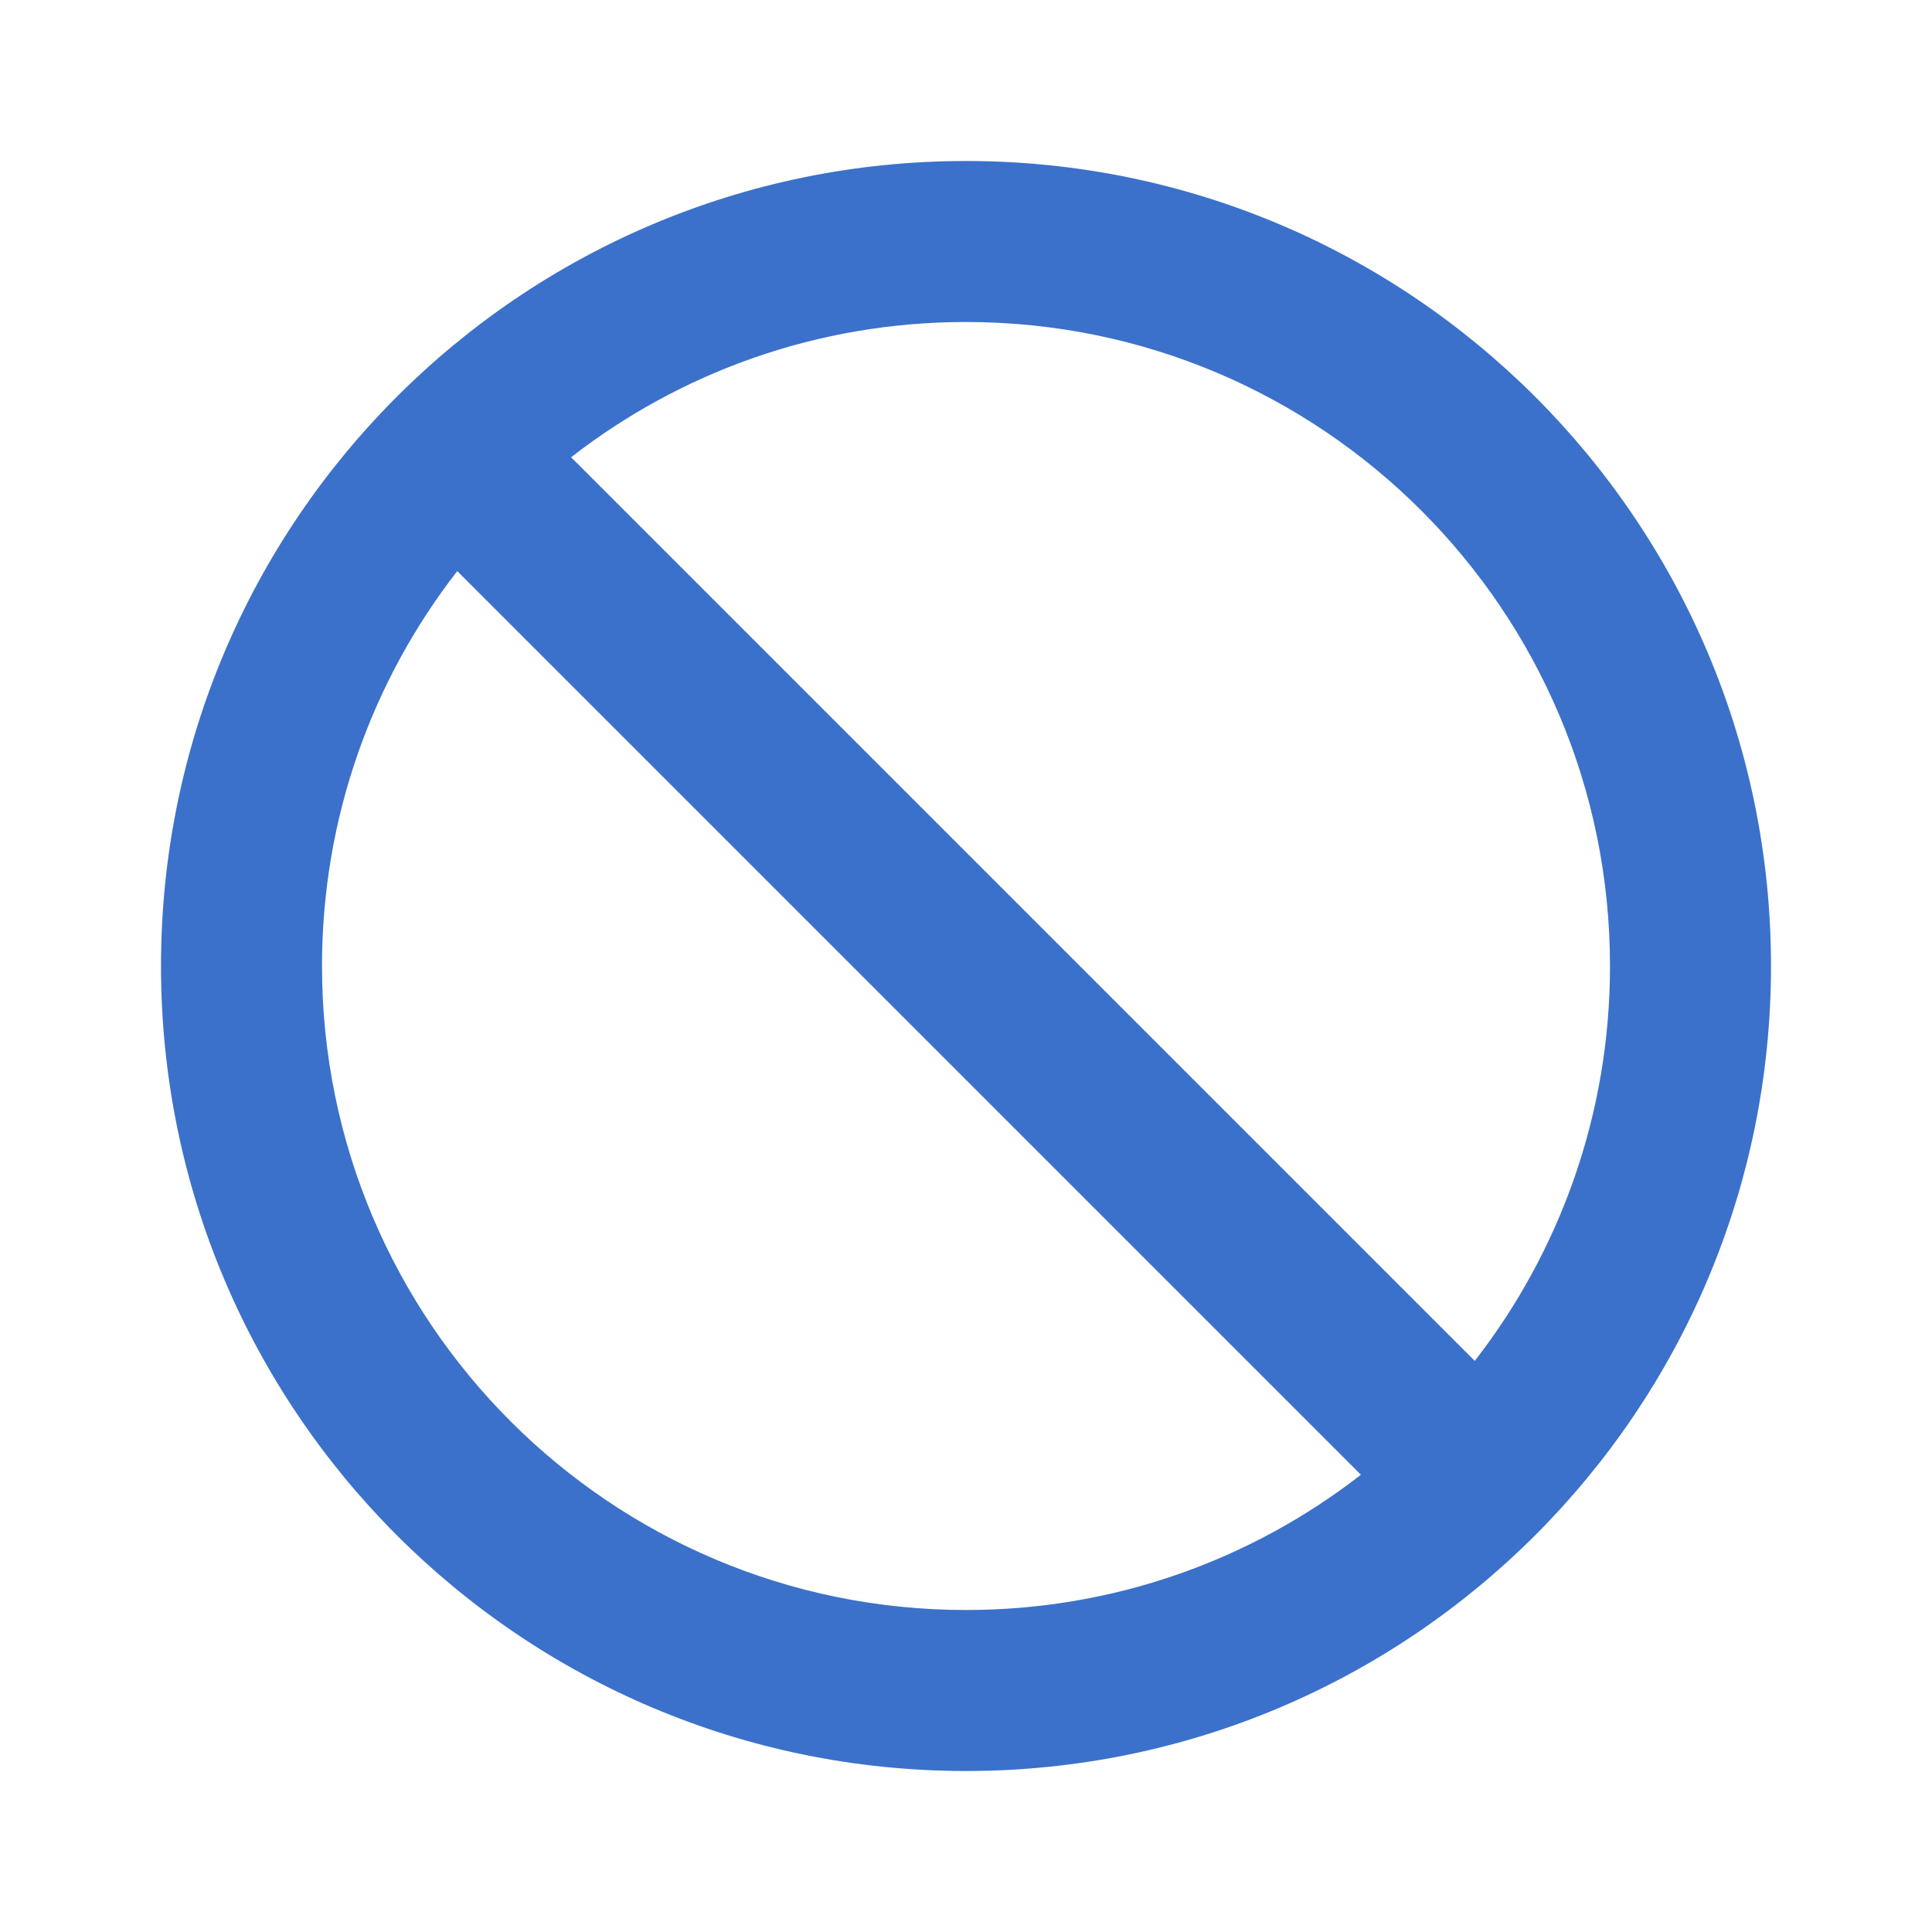 <?xml version="1.0" encoding="UTF-8"?>
<!-- Uploaded to: SVG Repo, www.svgrepo.com, Generator: SVG Repo Mixer Tools -->
<svg width="24" height="24" viewBox="0 0 512 512" version="1.1" xmlns="http://www.w3.org/2000/svg" xmlns:xlink="http://www.w3.org/1999/xlink">
    <title>cancelled</title>
    <g id="Page-1" stroke="none" stroke-width="1" fill="none" fill-rule="evenodd">
        <g id="add" fill="#3B71CA" transform="translate(42.667, 42.667)">
            <path d="M213.333,1.42108547e-14 C331.154,1.42108547e-14 426.667,95.513 426.667,213.333 C426.667,331.154 331.154,426.667 213.333,426.667 C95.513,426.667 4.26325641e-14,331.154 4.26325641e-14,213.333 C4.26325641e-14,95.513 95.513,1.42108547e-14 213.333,1.42108547e-14 Z M42.667,213.333 C42.667,307.59 119.077,384 213.333,384 C252.773,384 289.087,370.622 317.987,348.157 L78.51,108.68 C56.044,137.58 42.667,173.894 42.667,213.333 Z M213.333,42.667 C173.894,42.667 137.58,56.044 108.68,78.51 L348.157,317.987 C370.622,289.087 384,252.773 384,213.333 C384,119.077 307.59,42.667 213.333,42.667 Z" id="Combined-Shape">

</path>
        </g>
    </g>
</svg>
